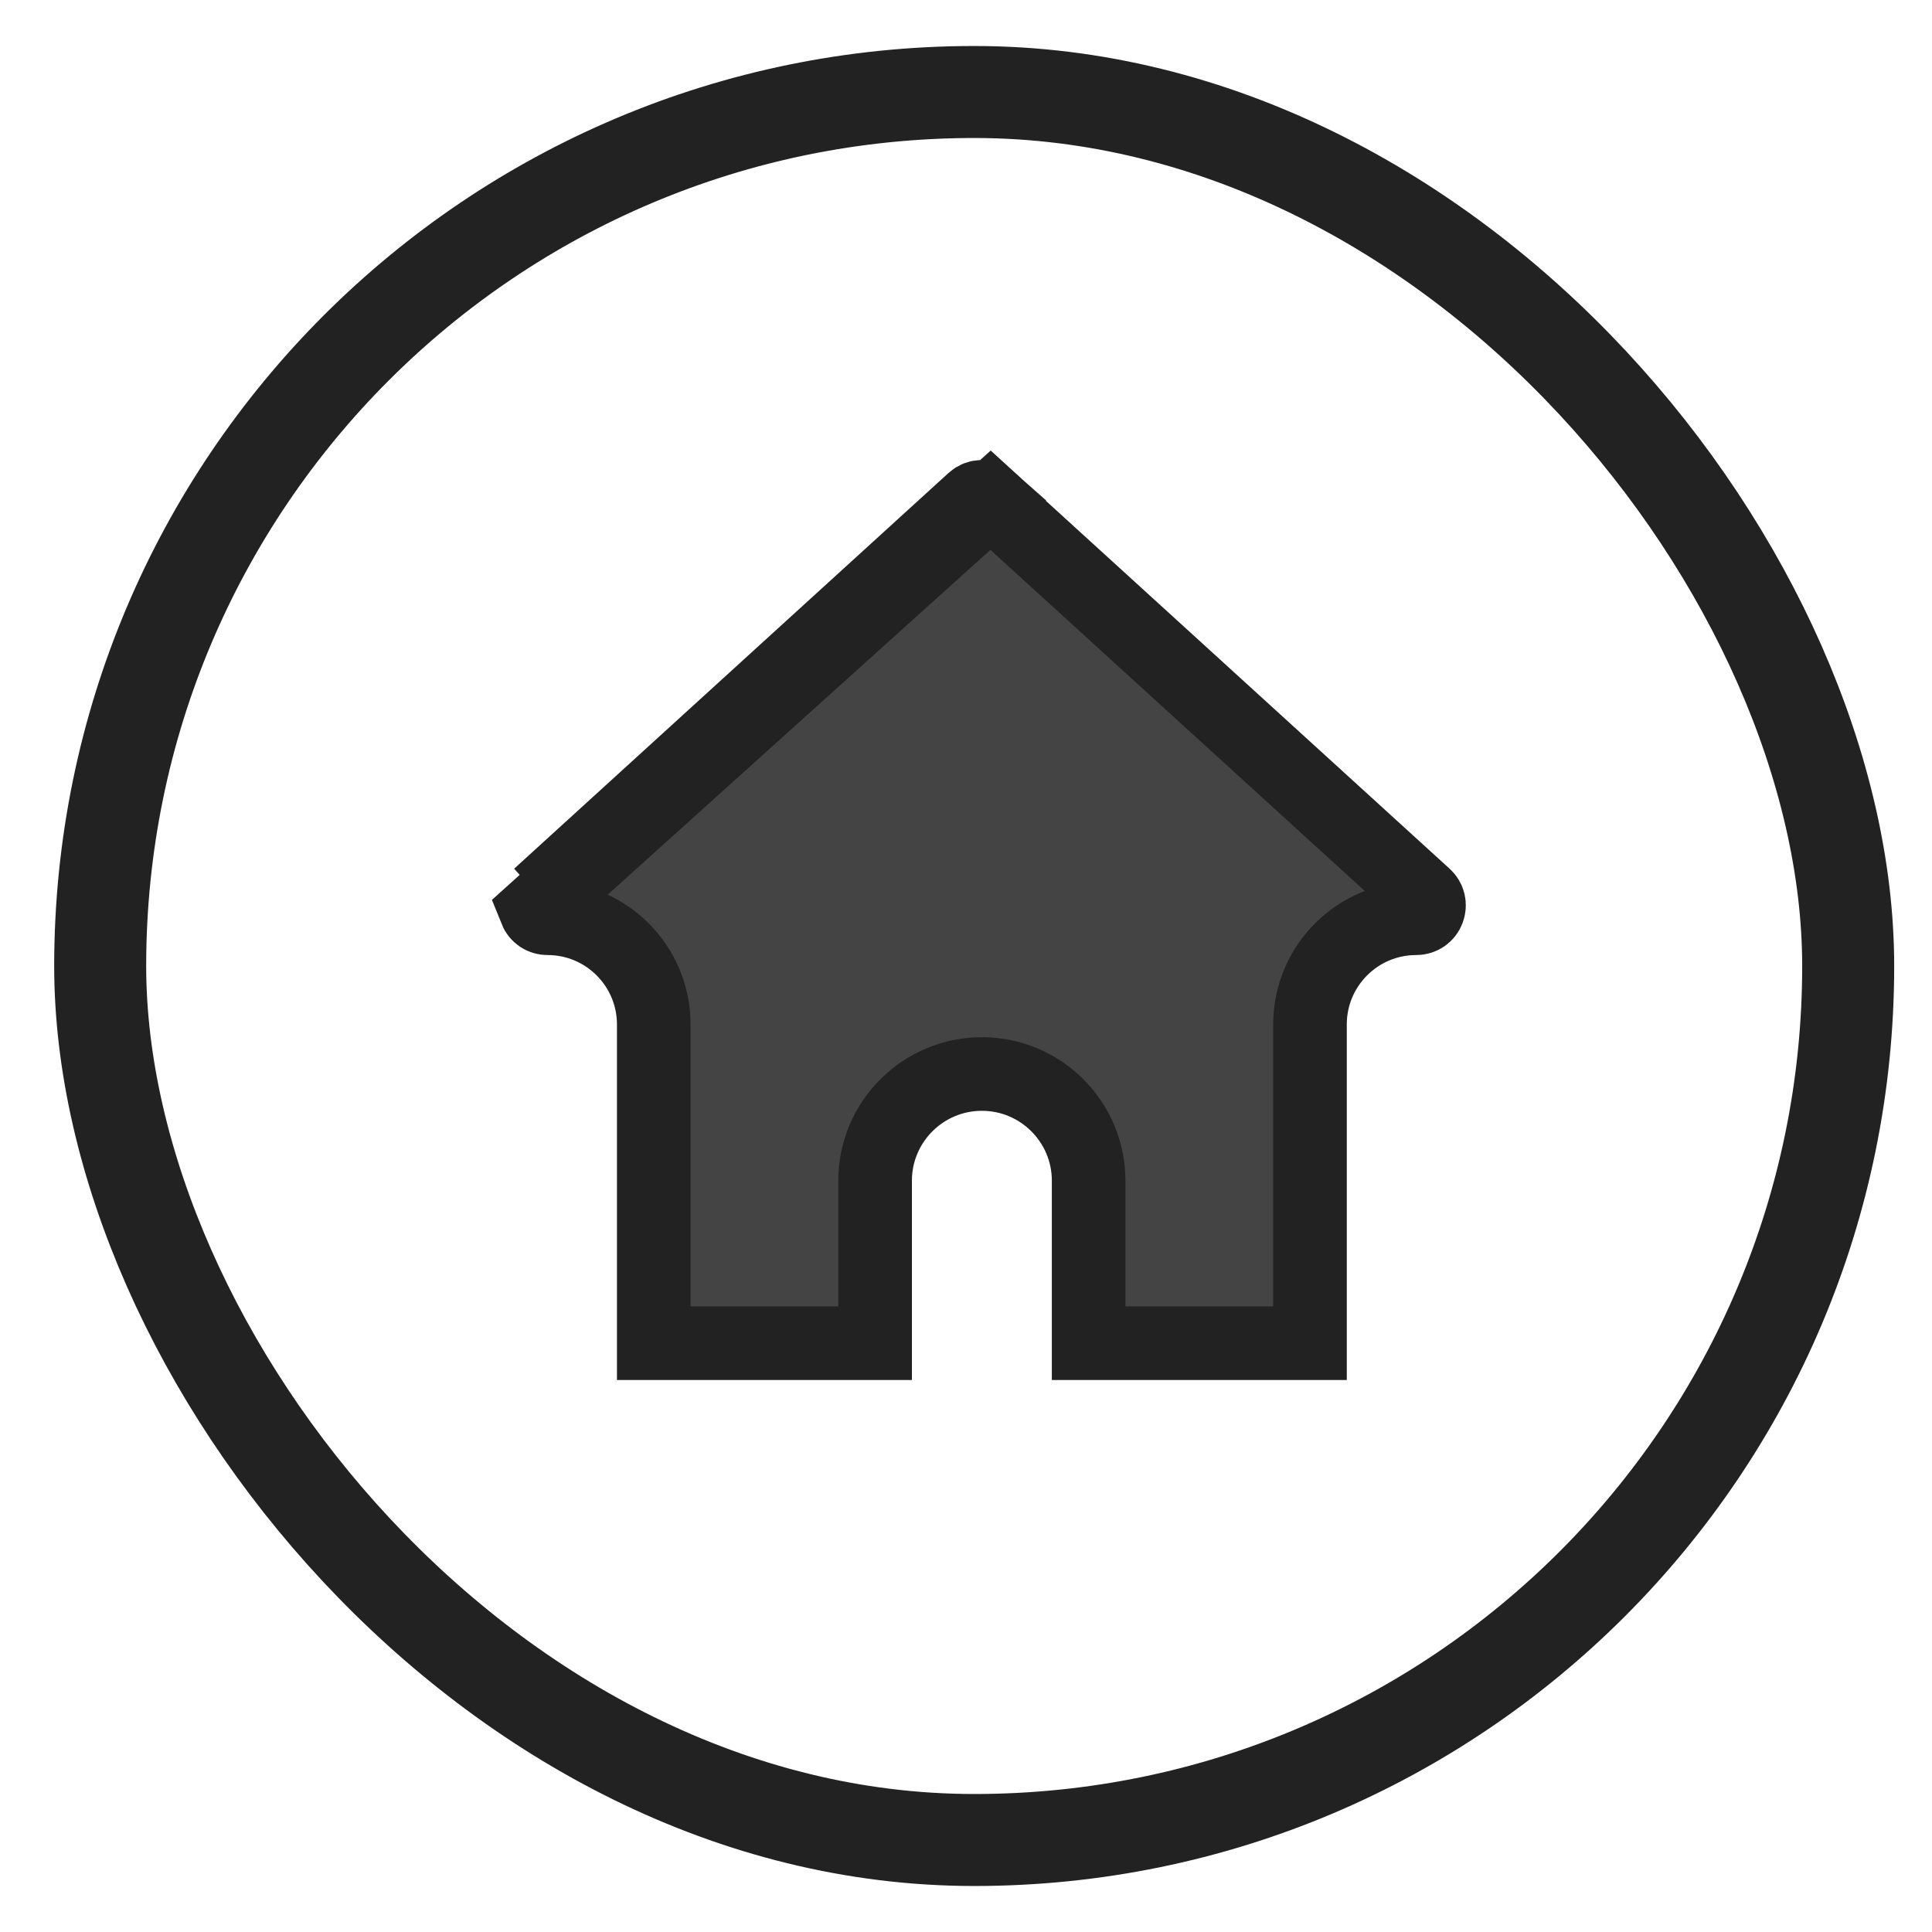 <svg width="21" height="21" viewBox="0 0 21 21" fill="none" xmlns="http://www.w3.org/2000/svg">
<path d="M10.767 5.437L10.767 5.437C10.712 5.388 10.633 5.388 10.579 5.437L10.579 5.437L5.858 9.738C5.858 9.738 5.858 9.738 5.858 9.738L10.767 5.437ZM10.767 5.437L15.487 9.738C15.487 9.738 15.487 9.738 15.487 9.738C15.531 9.778 15.544 9.837 15.523 9.892C15.502 9.947 15.452 9.981 15.393 9.981C14.756 9.981 14.239 10.498 14.239 11.135V14.6H11.833V12.834C11.833 12.194 11.313 11.674 10.673 11.674C10.032 11.674 9.512 12.194 9.512 12.834V14.6H7.106V11.135C7.106 10.498 6.589 9.981 5.952 9.981C5.893 9.981 5.844 9.947 5.822 9.892L10.767 5.437Z" fill="#444444" stroke="#222222" stroke-width="0.8"/>
<rect x="1.089" y="1" width="19" height="19" rx="9.5" stroke="#222222"/>
</svg>
